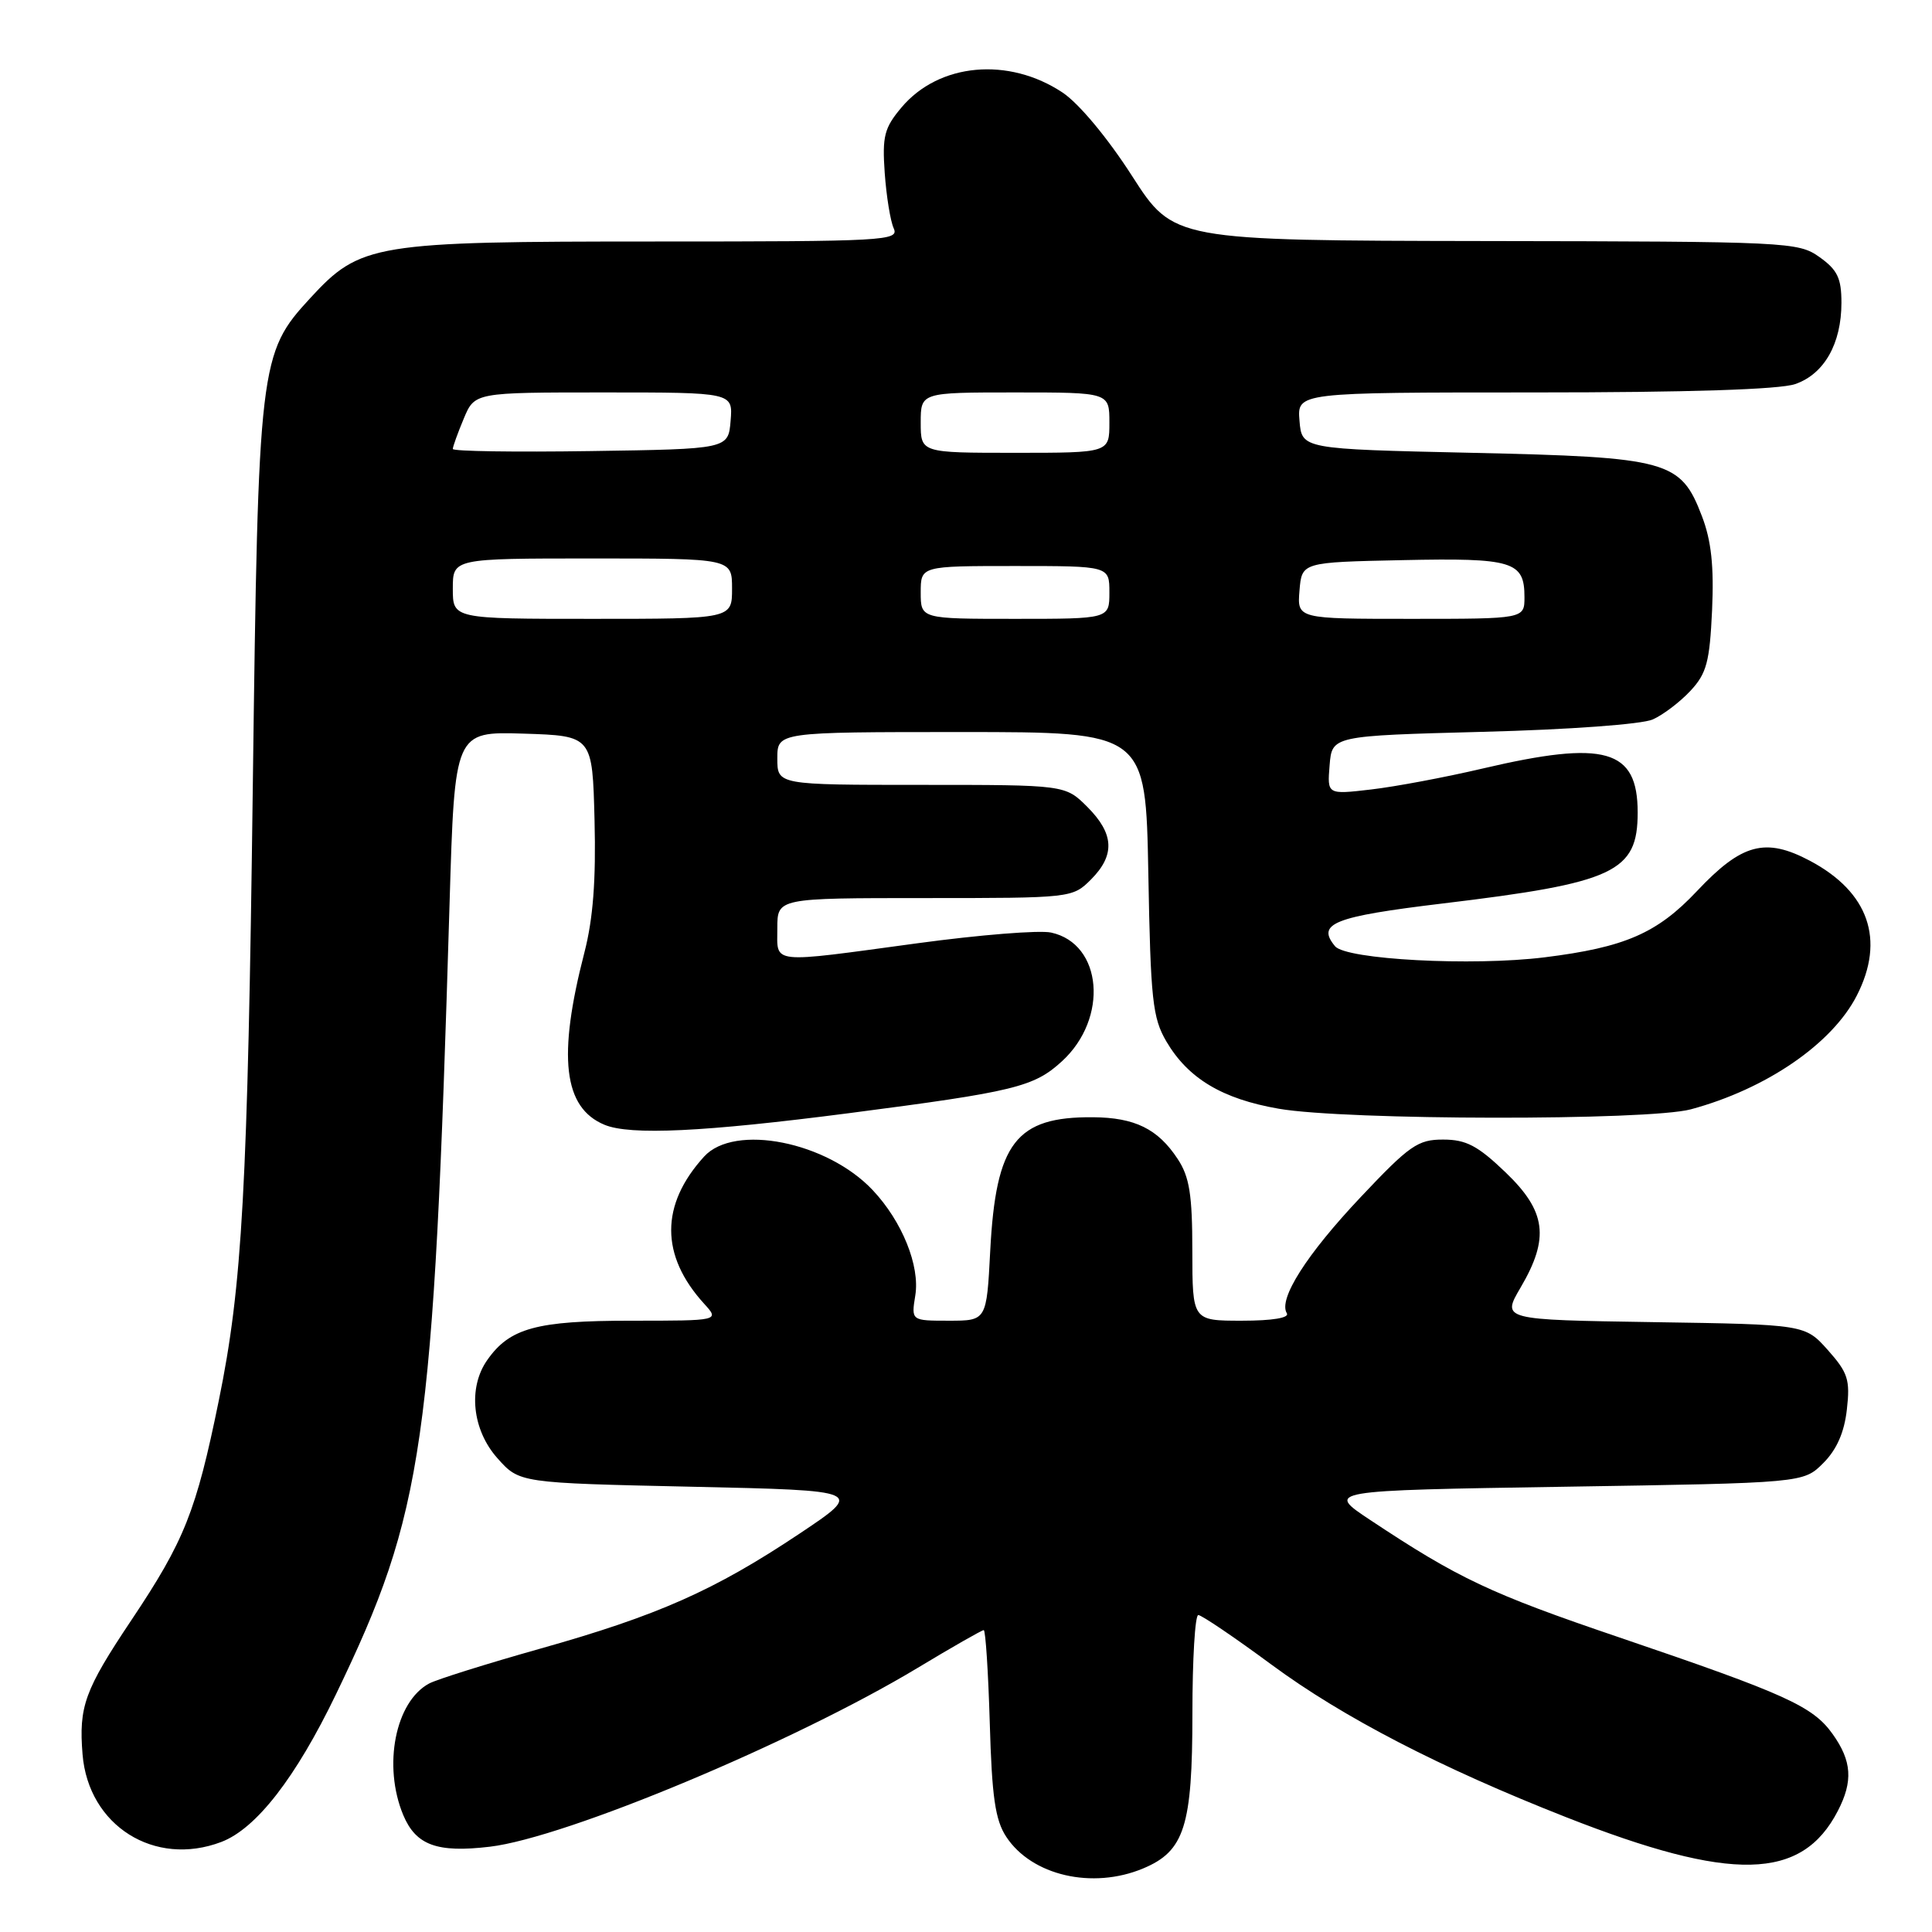 <?xml version="1.0" encoding="UTF-8" standalone="no"?>
<!DOCTYPE svg PUBLIC "-//W3C//DTD SVG 1.1//EN" "http://www.w3.org/Graphics/SVG/1.1/DTD/svg11.dtd" >
<svg xmlns="http://www.w3.org/2000/svg" xmlns:xlink="http://www.w3.org/1999/xlink" version="1.1" viewBox="0 0 256 256">
 <g >
 <path fill="currentColor"
d=" M 151.47 247.58 C 156.95 245.29 158.00 242.00 158.00 227.05 C 158.00 219.87 158.35 214.00 158.78 214.00 C 159.21 214.00 163.60 216.97 168.53 220.61 C 177.96 227.56 190.82 234.22 207.50 240.78 C 229.49 249.42 238.74 249.21 243.52 239.96 C 245.56 236.03 245.38 233.34 242.84 229.78 C 240.21 226.08 236.65 224.47 214.52 216.95 C 197.49 211.17 193.24 209.16 181.55 201.40 C 175.67 197.50 175.67 197.50 207.31 197.00 C 238.96 196.50 238.96 196.50 241.59 193.87 C 243.38 192.08 244.38 189.80 244.72 186.76 C 245.17 182.83 244.86 181.88 242.20 178.89 C 239.17 175.50 239.17 175.50 219.08 175.19 C 198.98 174.88 198.98 174.88 201.49 170.60 C 205.35 164.03 204.88 160.50 199.48 155.33 C 195.81 151.81 194.27 151.00 191.23 151.00 C 187.88 150.99 186.77 151.76 180.31 158.61 C 173.13 166.21 169.35 172.15 170.51 174.01 C 170.89 174.62 168.63 175.00 164.56 175.00 C 158.00 175.00 158.00 175.00 157.99 165.75 C 157.99 158.29 157.61 155.93 156.05 153.57 C 153.43 149.58 150.37 148.08 144.82 148.04 C 134.62 147.96 131.96 151.41 131.21 165.74 C 130.73 175.00 130.73 175.00 125.73 175.00 C 120.74 175.00 120.74 175.00 121.28 171.66 C 121.92 167.74 119.54 161.84 115.64 157.70 C 109.60 151.28 97.32 148.84 93.30 153.25 C 87.48 159.64 87.48 166.36 93.30 172.75 C 95.35 175.00 95.35 175.00 83.62 175.00 C 71.09 175.00 67.53 175.97 64.56 180.22 C 61.98 183.89 62.57 189.48 65.92 193.23 C 68.83 196.50 68.83 196.50 91.67 197.00 C 114.50 197.50 114.50 197.50 105.89 203.25 C 94.66 210.74 87.17 214.07 71.53 218.47 C 64.48 220.46 57.88 222.53 56.87 223.07 C 52.38 225.47 50.71 233.96 53.43 240.50 C 55.11 244.50 57.90 245.53 64.90 244.70 C 74.97 243.51 105.18 230.88 121.58 221.01 C 126.16 218.25 130.10 216.00 130.35 216.00 C 130.59 216.00 130.95 221.53 131.15 228.30 C 131.43 238.10 131.87 241.16 133.33 243.38 C 136.70 248.52 144.75 250.39 151.47 247.58 Z  M 29.32 244.07 C 33.95 242.31 39.18 235.57 44.52 224.50 C 56.19 200.30 57.43 191.66 59.57 119.71 C 60.25 96.93 60.25 96.93 69.37 97.21 C 78.50 97.50 78.50 97.50 78.78 108.70 C 78.98 116.60 78.59 121.75 77.44 126.20 C 73.86 140.03 74.65 146.78 80.10 149.04 C 83.52 150.46 93.26 149.99 112.50 147.50 C 134.46 144.65 137.00 144.03 140.72 140.62 C 146.92 134.93 146.09 125.05 139.28 123.57 C 137.75 123.23 129.80 123.87 121.62 124.98 C 101.78 127.67 103.00 127.80 103.00 123.00 C 103.00 119.00 103.00 119.00 122.55 119.00 C 141.96 119.00 142.11 118.98 144.55 116.55 C 147.78 113.31 147.64 110.49 144.08 106.92 C 141.15 104.00 141.15 104.00 122.08 104.00 C 103.00 104.00 103.00 104.00 103.00 100.50 C 103.00 97.00 103.00 97.00 127.41 97.00 C 151.81 97.00 151.81 97.00 152.16 115.75 C 152.46 132.49 152.72 134.87 154.55 138.00 C 157.44 142.91 161.95 145.61 169.43 146.91 C 178.29 148.46 218.40 148.51 224.05 146.99 C 234.04 144.30 242.78 138.30 246.04 131.91 C 249.82 124.52 247.62 118.20 239.83 114.06 C 233.92 110.93 230.80 111.76 224.85 118.08 C 219.58 123.67 215.30 125.53 204.67 126.85 C 195.09 128.04 178.37 127.15 176.90 125.38 C 174.40 122.37 176.70 121.46 191.13 119.72 C 213.96 116.98 217.00 115.56 217.00 107.65 C 217.00 99.25 212.69 98.03 196.47 101.83 C 191.53 102.99 184.88 104.24 181.68 104.61 C 175.86 105.29 175.86 105.29 176.18 101.40 C 176.50 97.50 176.50 97.50 196.50 96.97 C 207.88 96.68 217.58 95.97 219.00 95.33 C 220.38 94.72 222.62 93.01 224.00 91.53 C 226.14 89.23 226.54 87.71 226.86 80.85 C 227.12 75.03 226.76 71.65 225.52 68.41 C 222.70 61.02 221.11 60.58 195.00 60.00 C 172.50 59.50 172.50 59.50 172.19 55.75 C 171.88 52.00 171.88 52.00 203.29 52.00 C 223.70 52.00 235.82 51.61 237.88 50.89 C 241.72 49.56 244.00 45.53 244.00 40.12 C 244.00 36.86 243.47 35.76 241.10 34.07 C 238.28 32.06 236.99 32.00 196.85 31.94 C 155.50 31.87 155.50 31.87 150.00 23.31 C 146.78 18.29 142.97 13.72 140.82 12.28 C 133.65 7.50 124.41 8.34 119.45 14.24 C 117.17 16.95 116.89 18.05 117.23 22.92 C 117.45 25.99 117.98 29.29 118.42 30.25 C 119.17 31.90 117.31 32.00 86.79 32.00 C 49.48 32.00 47.76 32.28 41.11 39.50 C 34.37 46.81 34.22 48.04 33.50 104.00 C 32.82 157.56 32.11 170.37 28.99 185.59 C 25.99 200.27 24.45 204.15 17.40 214.69 C 11.21 223.95 10.42 226.12 10.94 232.48 C 11.72 241.92 20.47 247.43 29.32 244.07 Z  M 60.00 78.00 C 60.00 74.00 60.00 74.00 78.50 74.00 C 97.00 74.00 97.00 74.00 97.00 78.00 C 97.00 82.00 97.00 82.00 78.50 82.00 C 60.00 82.00 60.00 82.00 60.00 78.00 Z  M 122.00 78.50 C 122.00 75.00 122.00 75.00 134.50 75.00 C 147.00 75.00 147.00 75.00 147.00 78.50 C 147.00 82.00 147.00 82.00 134.50 82.00 C 122.00 82.00 122.00 82.00 122.00 78.50 Z  M 172.19 78.25 C 172.50 74.50 172.50 74.50 185.86 74.22 C 200.48 73.91 202.00 74.38 202.00 79.12 C 202.00 82.00 202.00 82.00 186.94 82.00 C 171.88 82.00 171.88 82.00 172.19 78.25 Z  M 60.00 59.49 C 60.00 59.19 60.65 57.38 61.45 55.47 C 62.90 52.00 62.90 52.00 80.01 52.00 C 97.12 52.00 97.12 52.00 96.81 55.75 C 96.50 59.50 96.50 59.50 78.25 59.77 C 68.21 59.92 60.00 59.80 60.00 59.49 Z  M 122.00 56.00 C 122.00 52.00 122.00 52.00 134.50 52.00 C 147.00 52.00 147.00 52.00 147.00 56.00 C 147.00 60.00 147.00 60.00 134.50 60.00 C 122.00 60.00 122.00 60.00 122.00 56.00 Z "/>
</g>
</svg>